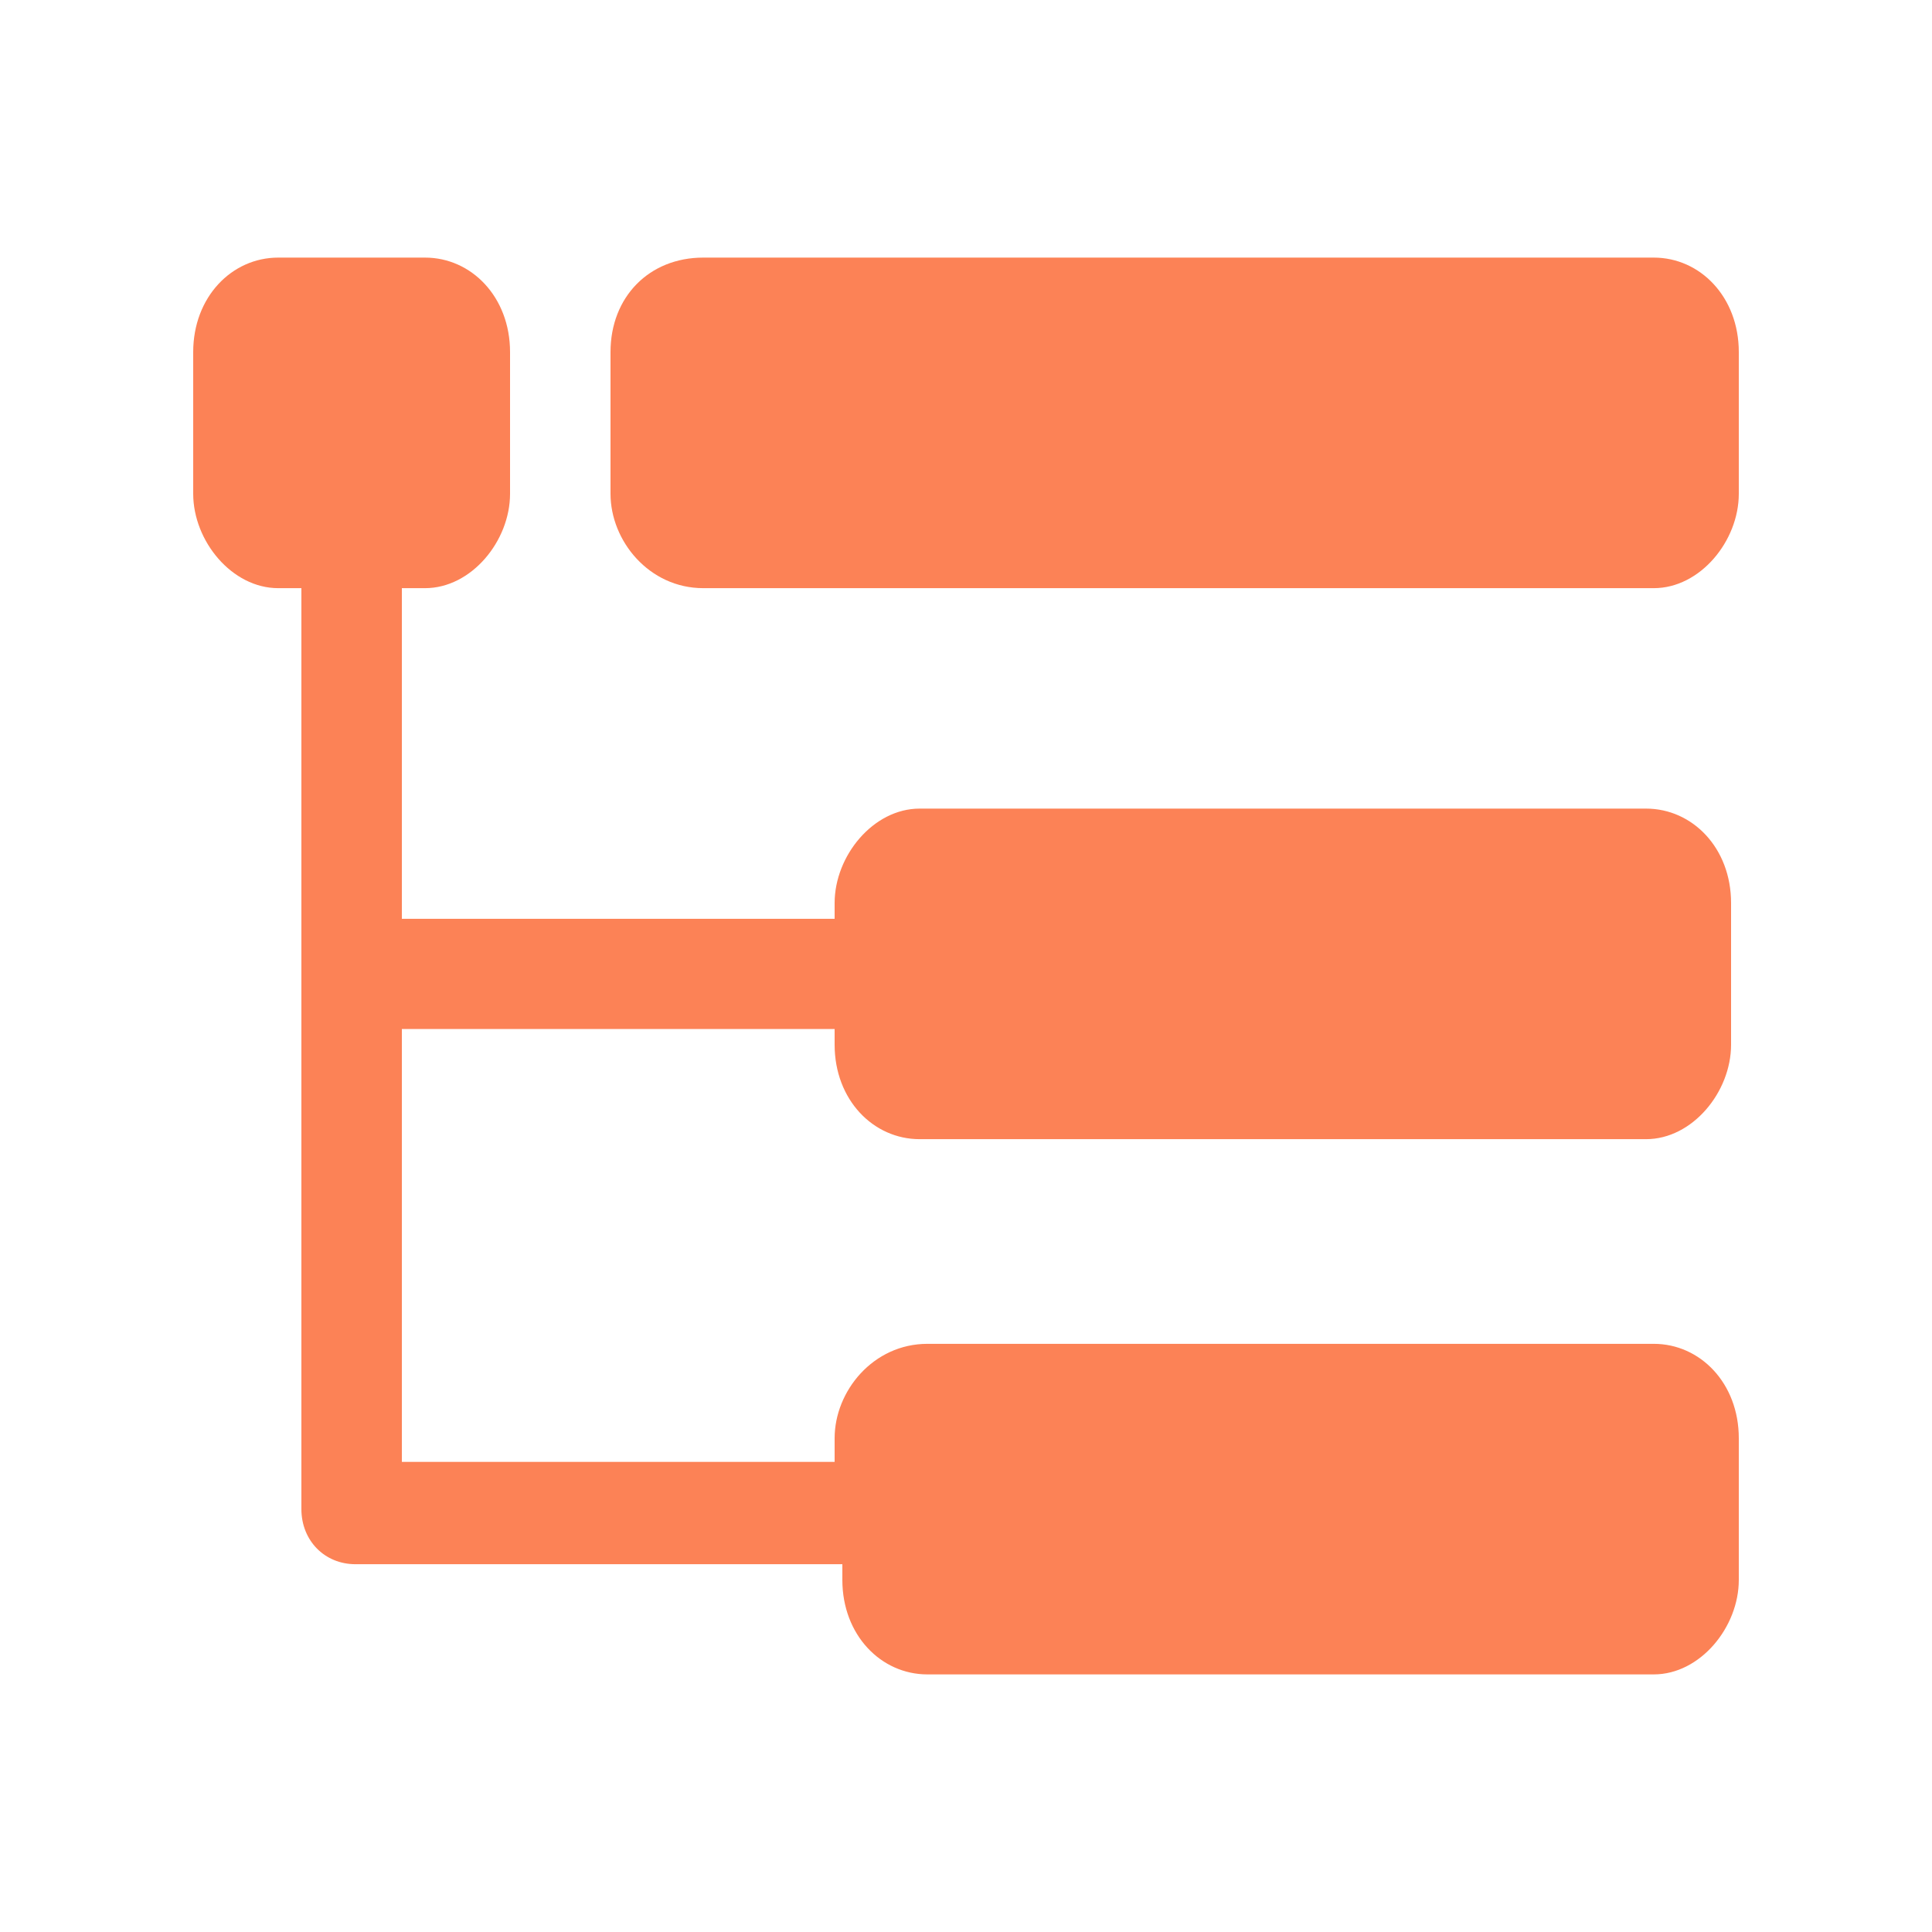<?xml version="1.0" encoding="UTF-8"?>
<svg width="30px" height="30px" viewBox="0 0 30 30" version="1.1" xmlns="http://www.w3.org/2000/svg" xmlns:xlink="http://www.w3.org/1999/xlink">
    <!-- Generator: Sketch 63.1 (92452) - https://sketch.com -->
    <title>配置树</title>
    <desc>Created with Sketch.</desc>
    <g id="配置树" stroke="none" stroke-width="1" fill="none" fill-rule="evenodd">
        <g id="编组-21">
            <rect id="矩形备份-14" x="0" y="0" width="30" height="30"></rect>
            <path d="M14.4,20.867 L25.68,20.867 C26.4,20.867 27,21.478 27,22.333 L27,24.533 C27,25.267 26.4,26 25.68,26 L14.4,26 C13.68,26 13.08,25.389 13.08,24.533 L13.08,24.289 L5.52,24.289 C5.04,24.289 4.68,23.922 4.68,23.433 L4.68,9.133 L4.32,9.133 C3.6,9.133 3,8.4 3,7.667 L3,5.467 C3,4.611 3.6,4 4.32,4 L6.6,4 C7.32,4 7.92,4.611 7.92,5.467 L7.92,7.667 C7.92,8.4 7.32,9.133 6.6,9.133 L6.24,9.133 L6.24,14.267 L12.96,14.267 L12.96,14.022 C12.96,13.289 13.56,12.556 14.28,12.556 L25.56,12.556 C26.28,12.556 26.88,13.167 26.88,14.022 L26.88,16.222 C26.88,16.956 26.28,17.689 25.56,17.689 L14.28,17.689 C13.56,17.689 12.96,17.078 12.96,16.222 L12.96,15.978 L6.24,15.978 L6.24,22.7 L12.96,22.7 L12.96,22.333 C12.96,21.6 13.56,20.867 14.4,20.867 Z M25.68,9.133 L10.92,9.133 C10.08,9.133 9.48,8.4 9.48,7.667 L9.48,5.467 C9.48,4.611 10.08,4 10.92,4 L25.68,4 C26.4,4 27,4.611 27,5.467 L27,7.667 C27,8.4 26.4,9.133 25.68,9.133 L25.68,9.133 Z" id="形状" fill="#FC8256" fill-rule="nonzero"></path>
        </g>
    </g>
</svg>